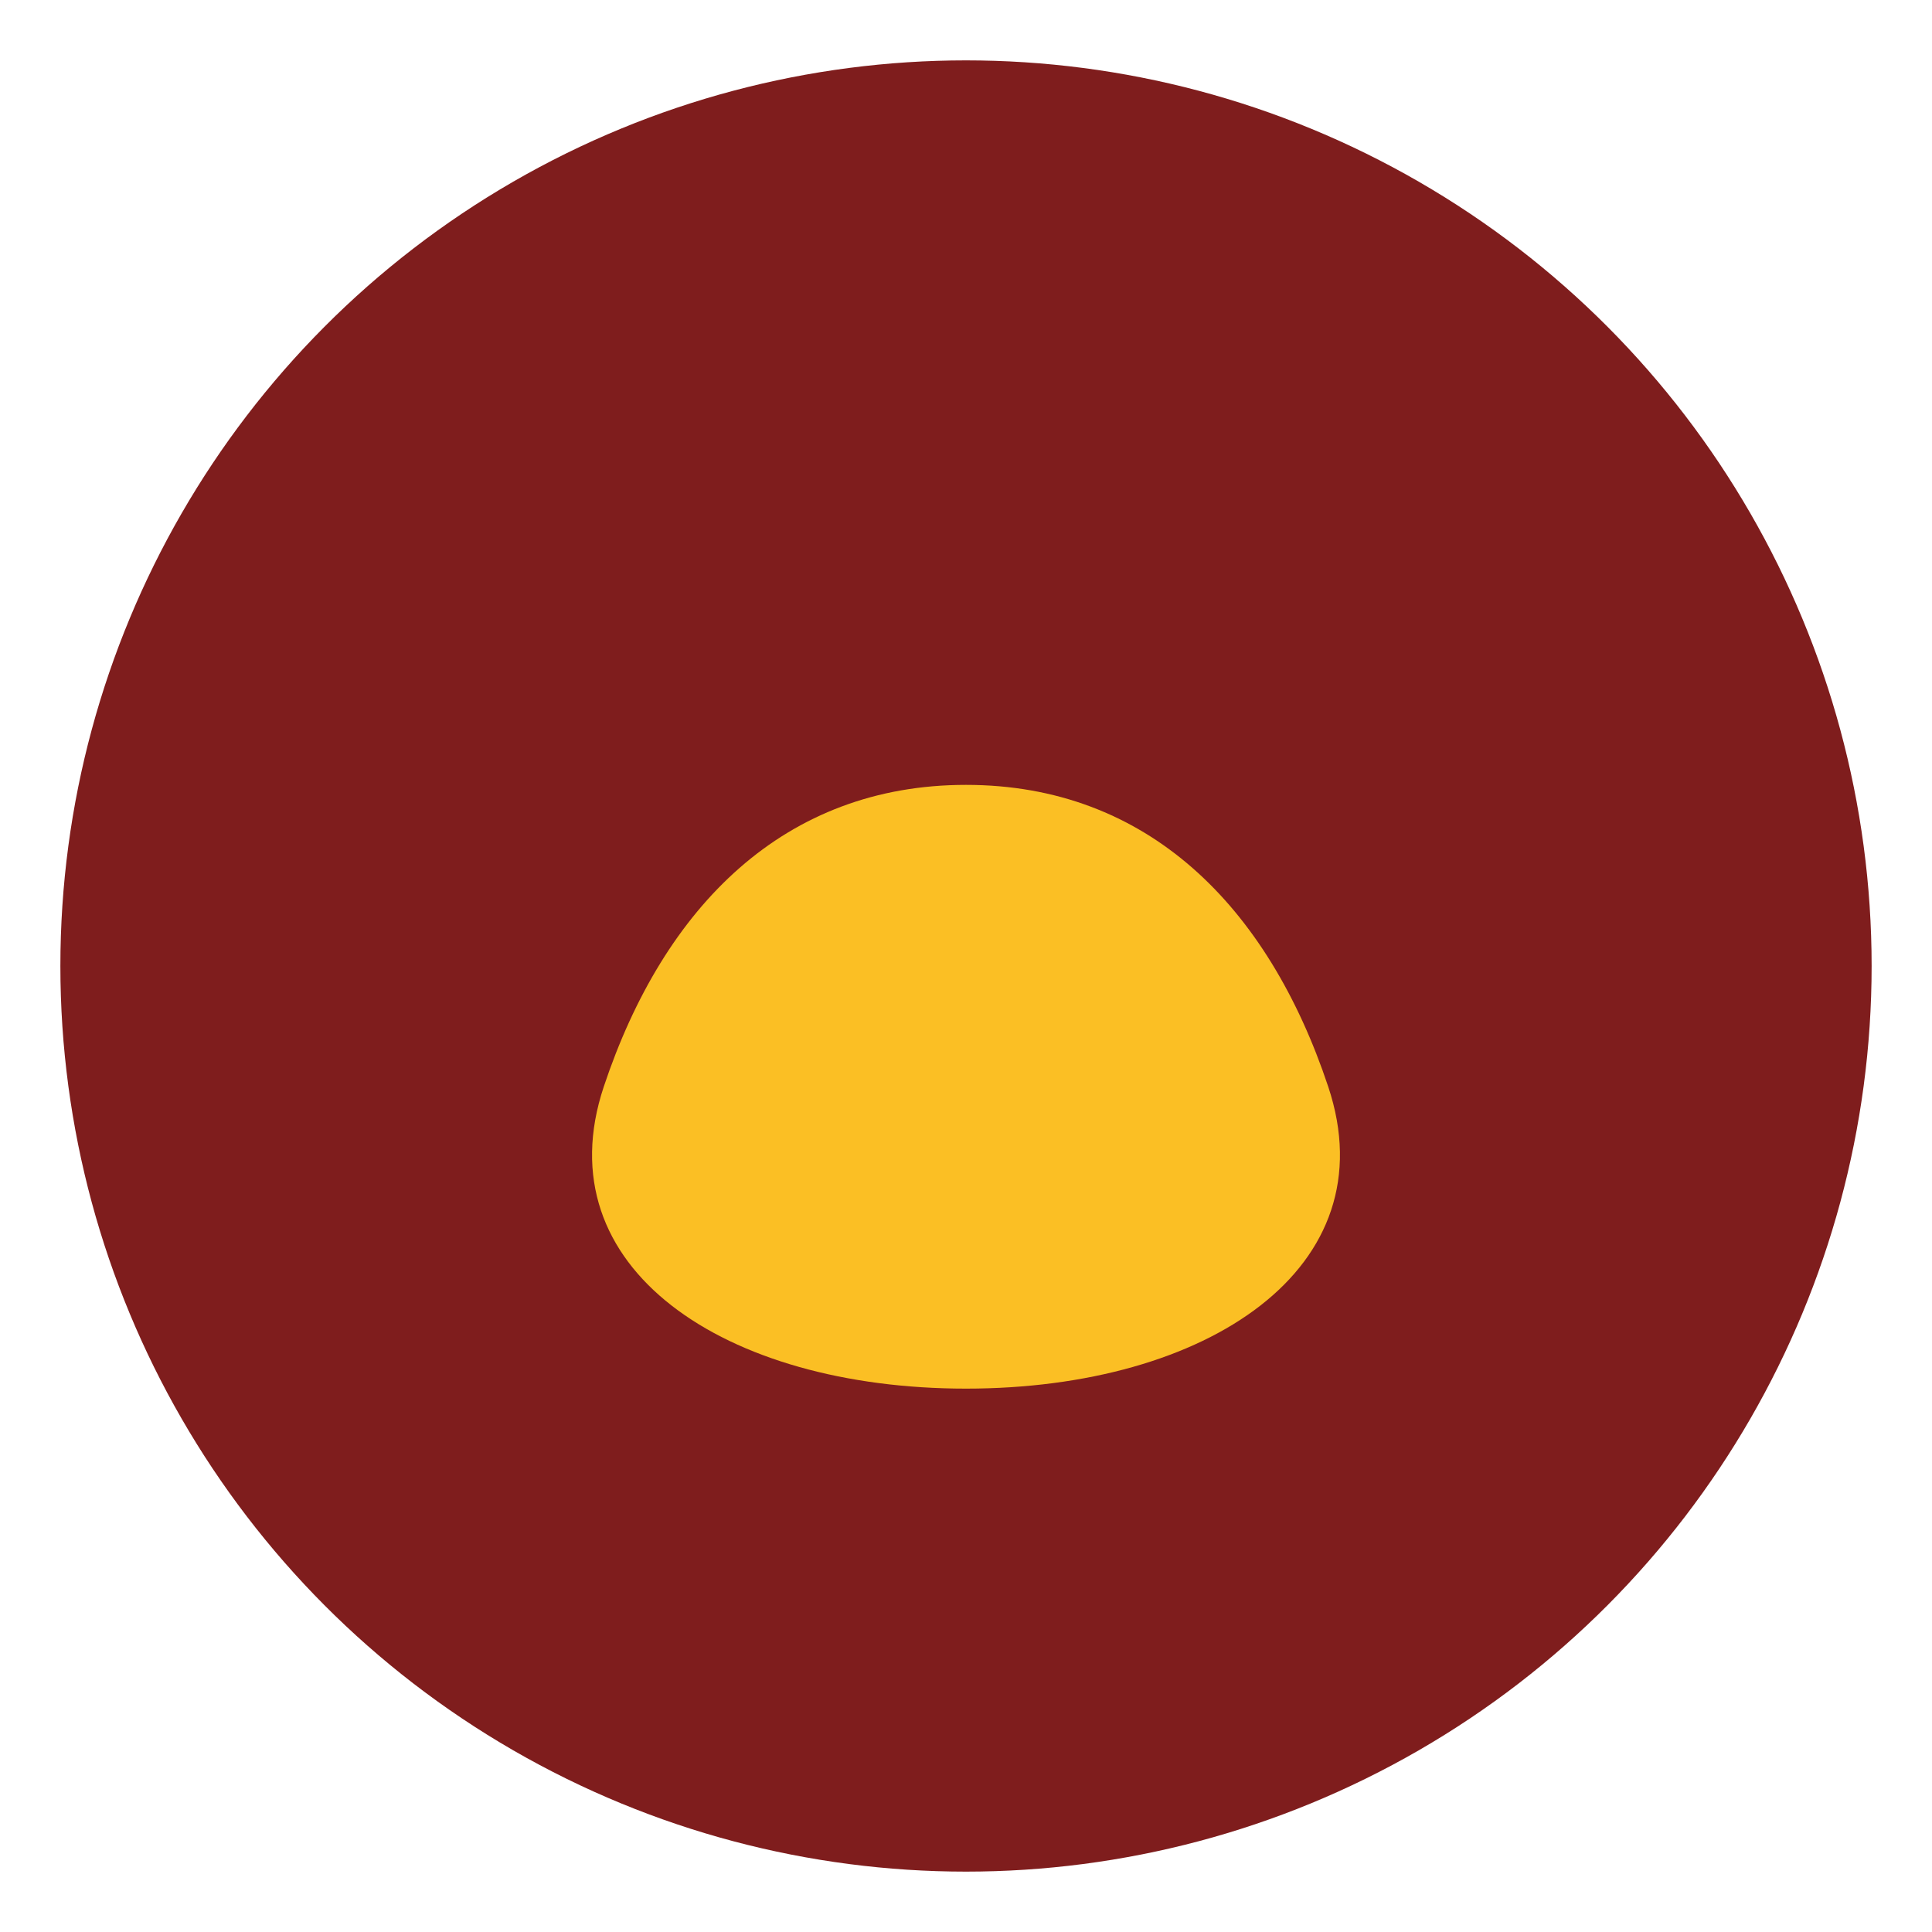 <svg xmlns="http://www.w3.org/2000/svg" viewBox="0 0 64 64" fill="none">
  <circle cx="32" cy="32" r="30" fill="#7f1d1d"/>
  <path d="M20 36c2-6 6-10 12-10s10 4 12 10-4 10-12 10-14-4-12-10z" fill="#fbbf24"/>
</svg>
